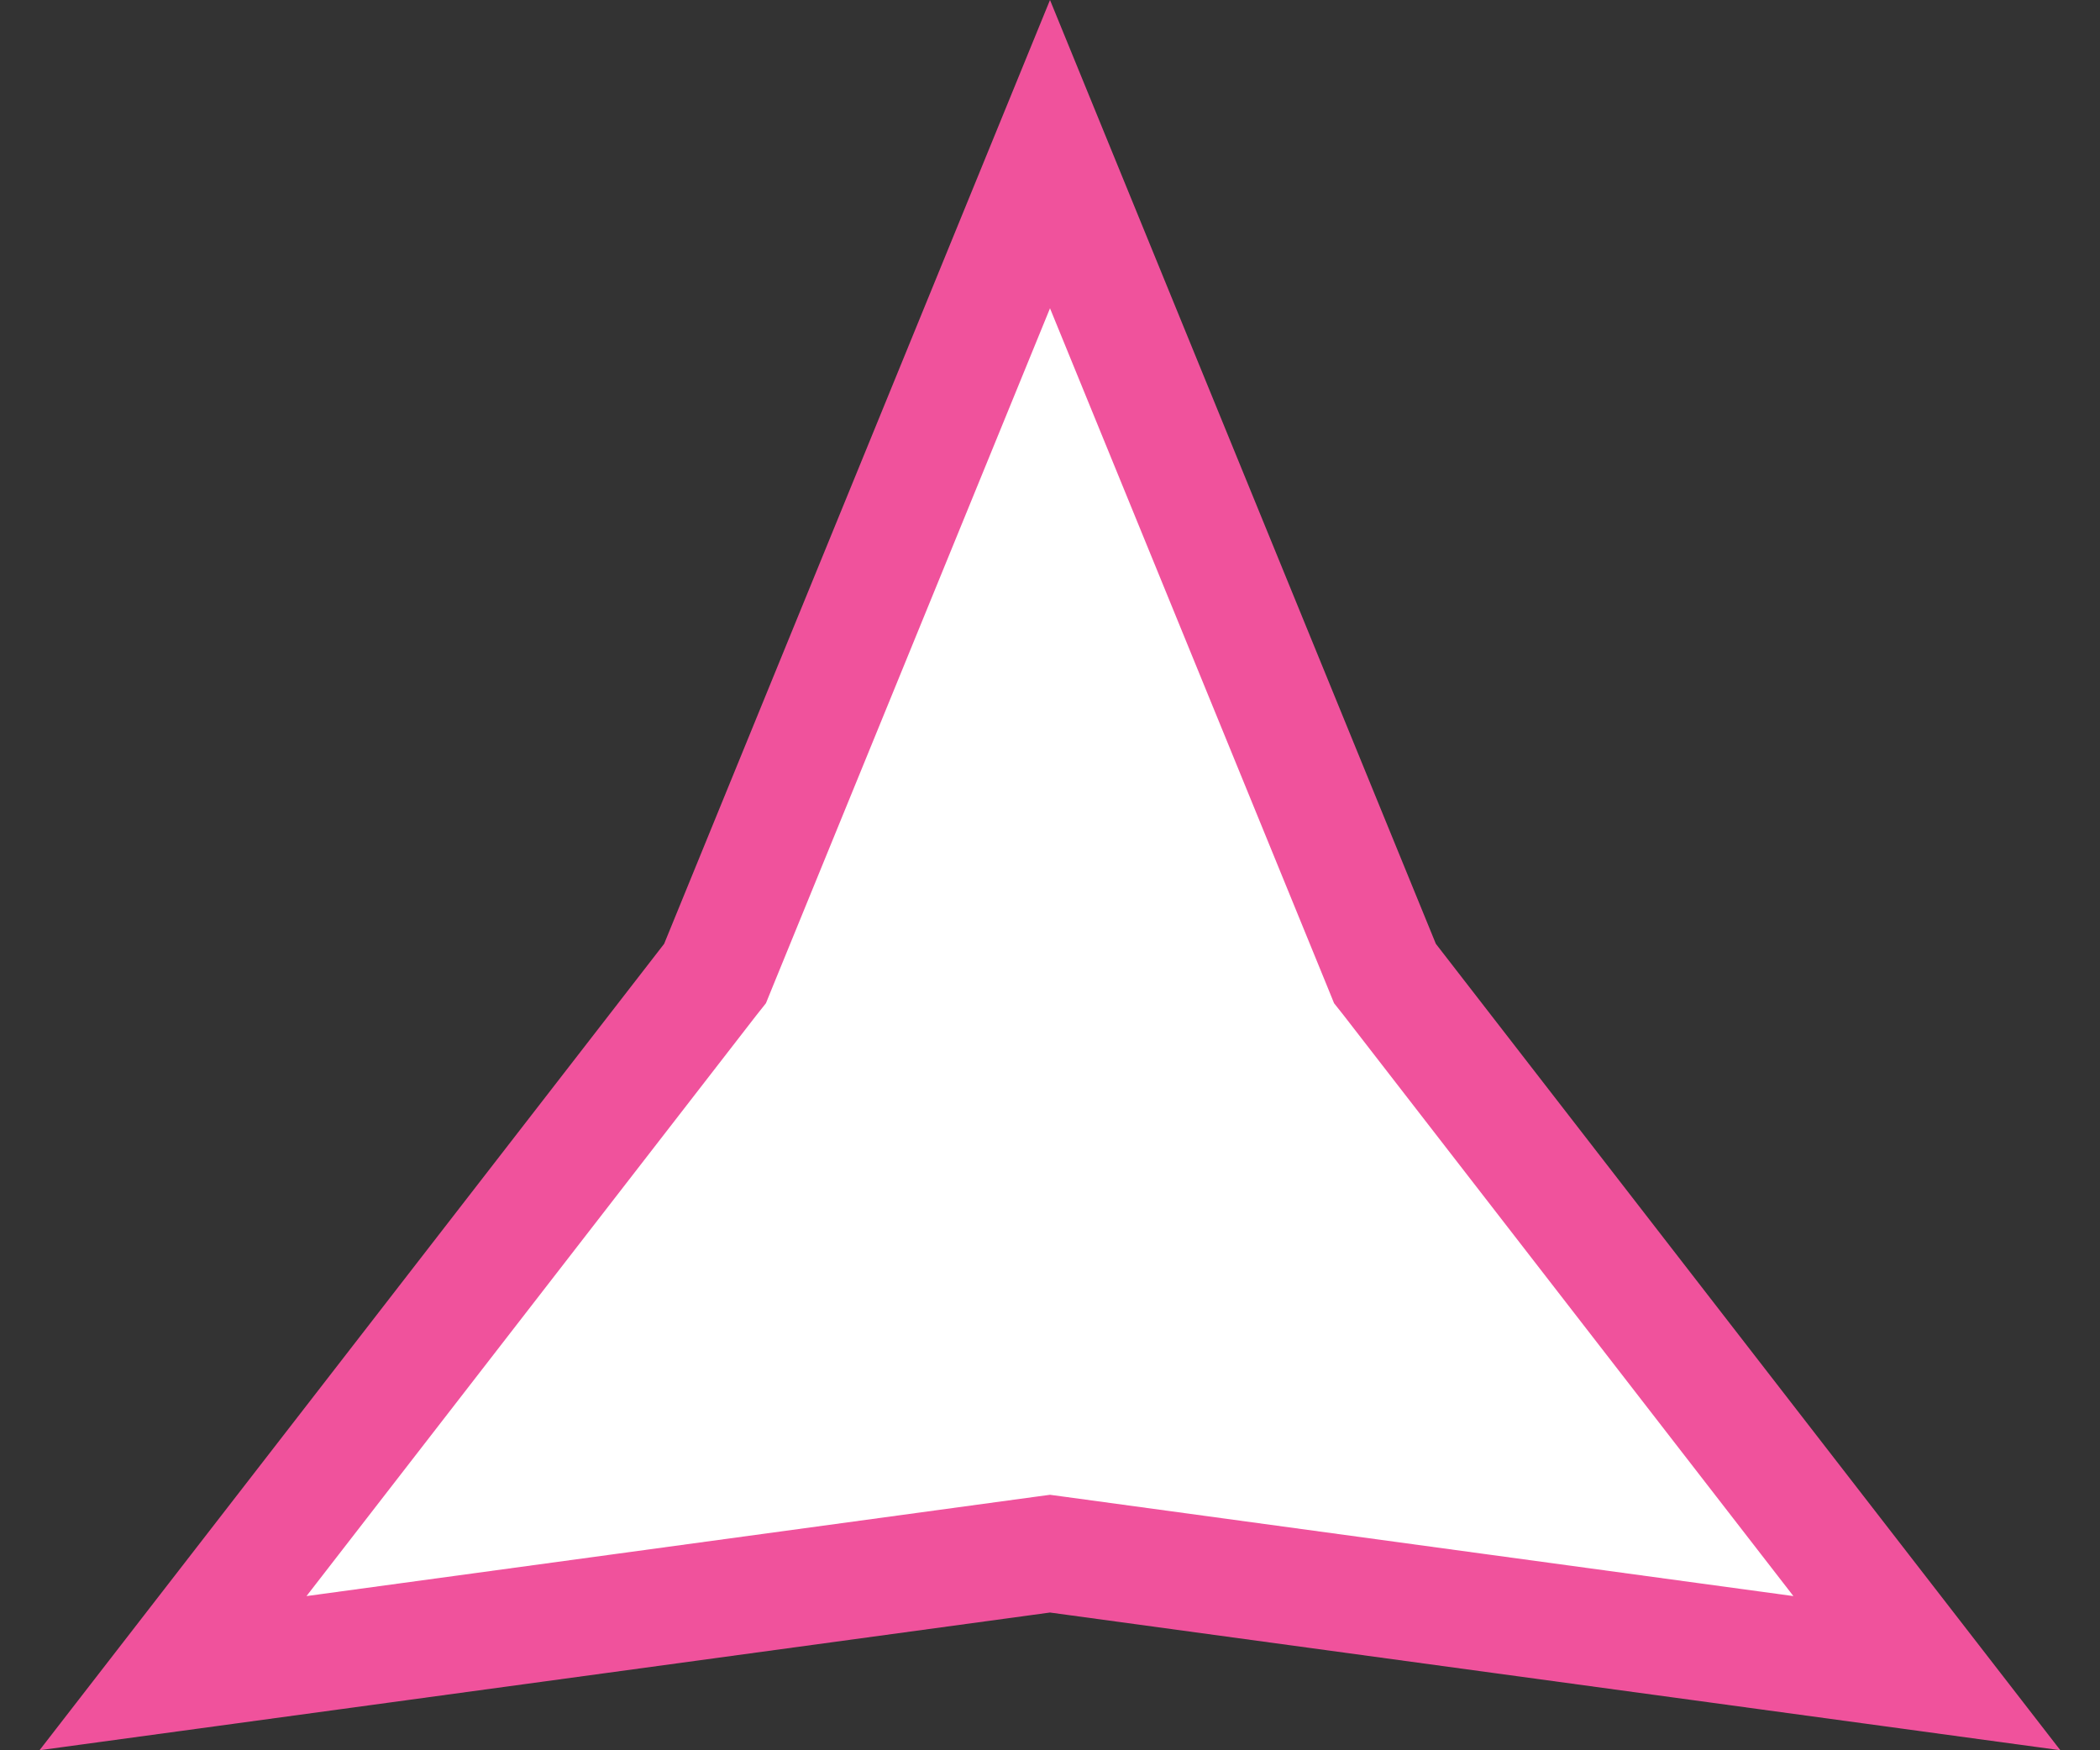 <svg width="18" height="15" viewBox="0 0 18 15" fill="none" xmlns="http://www.w3.org/2000/svg">
    <rect x="0" y="0" width="18" height="15" fill="#333333" stroke="none"/>
    <path d="M11.845 8.279L11.871 8.343L11.913 8.396L16.516 14.339L9.067 13.324L9 13.315L8.933 13.324L1.483 14.339L6.087 8.396L6.129 8.343L6.155 8.279L9 1.321L11.845 8.279Z" fill="#FFFFFF" stroke="#F0529C" />
</svg>